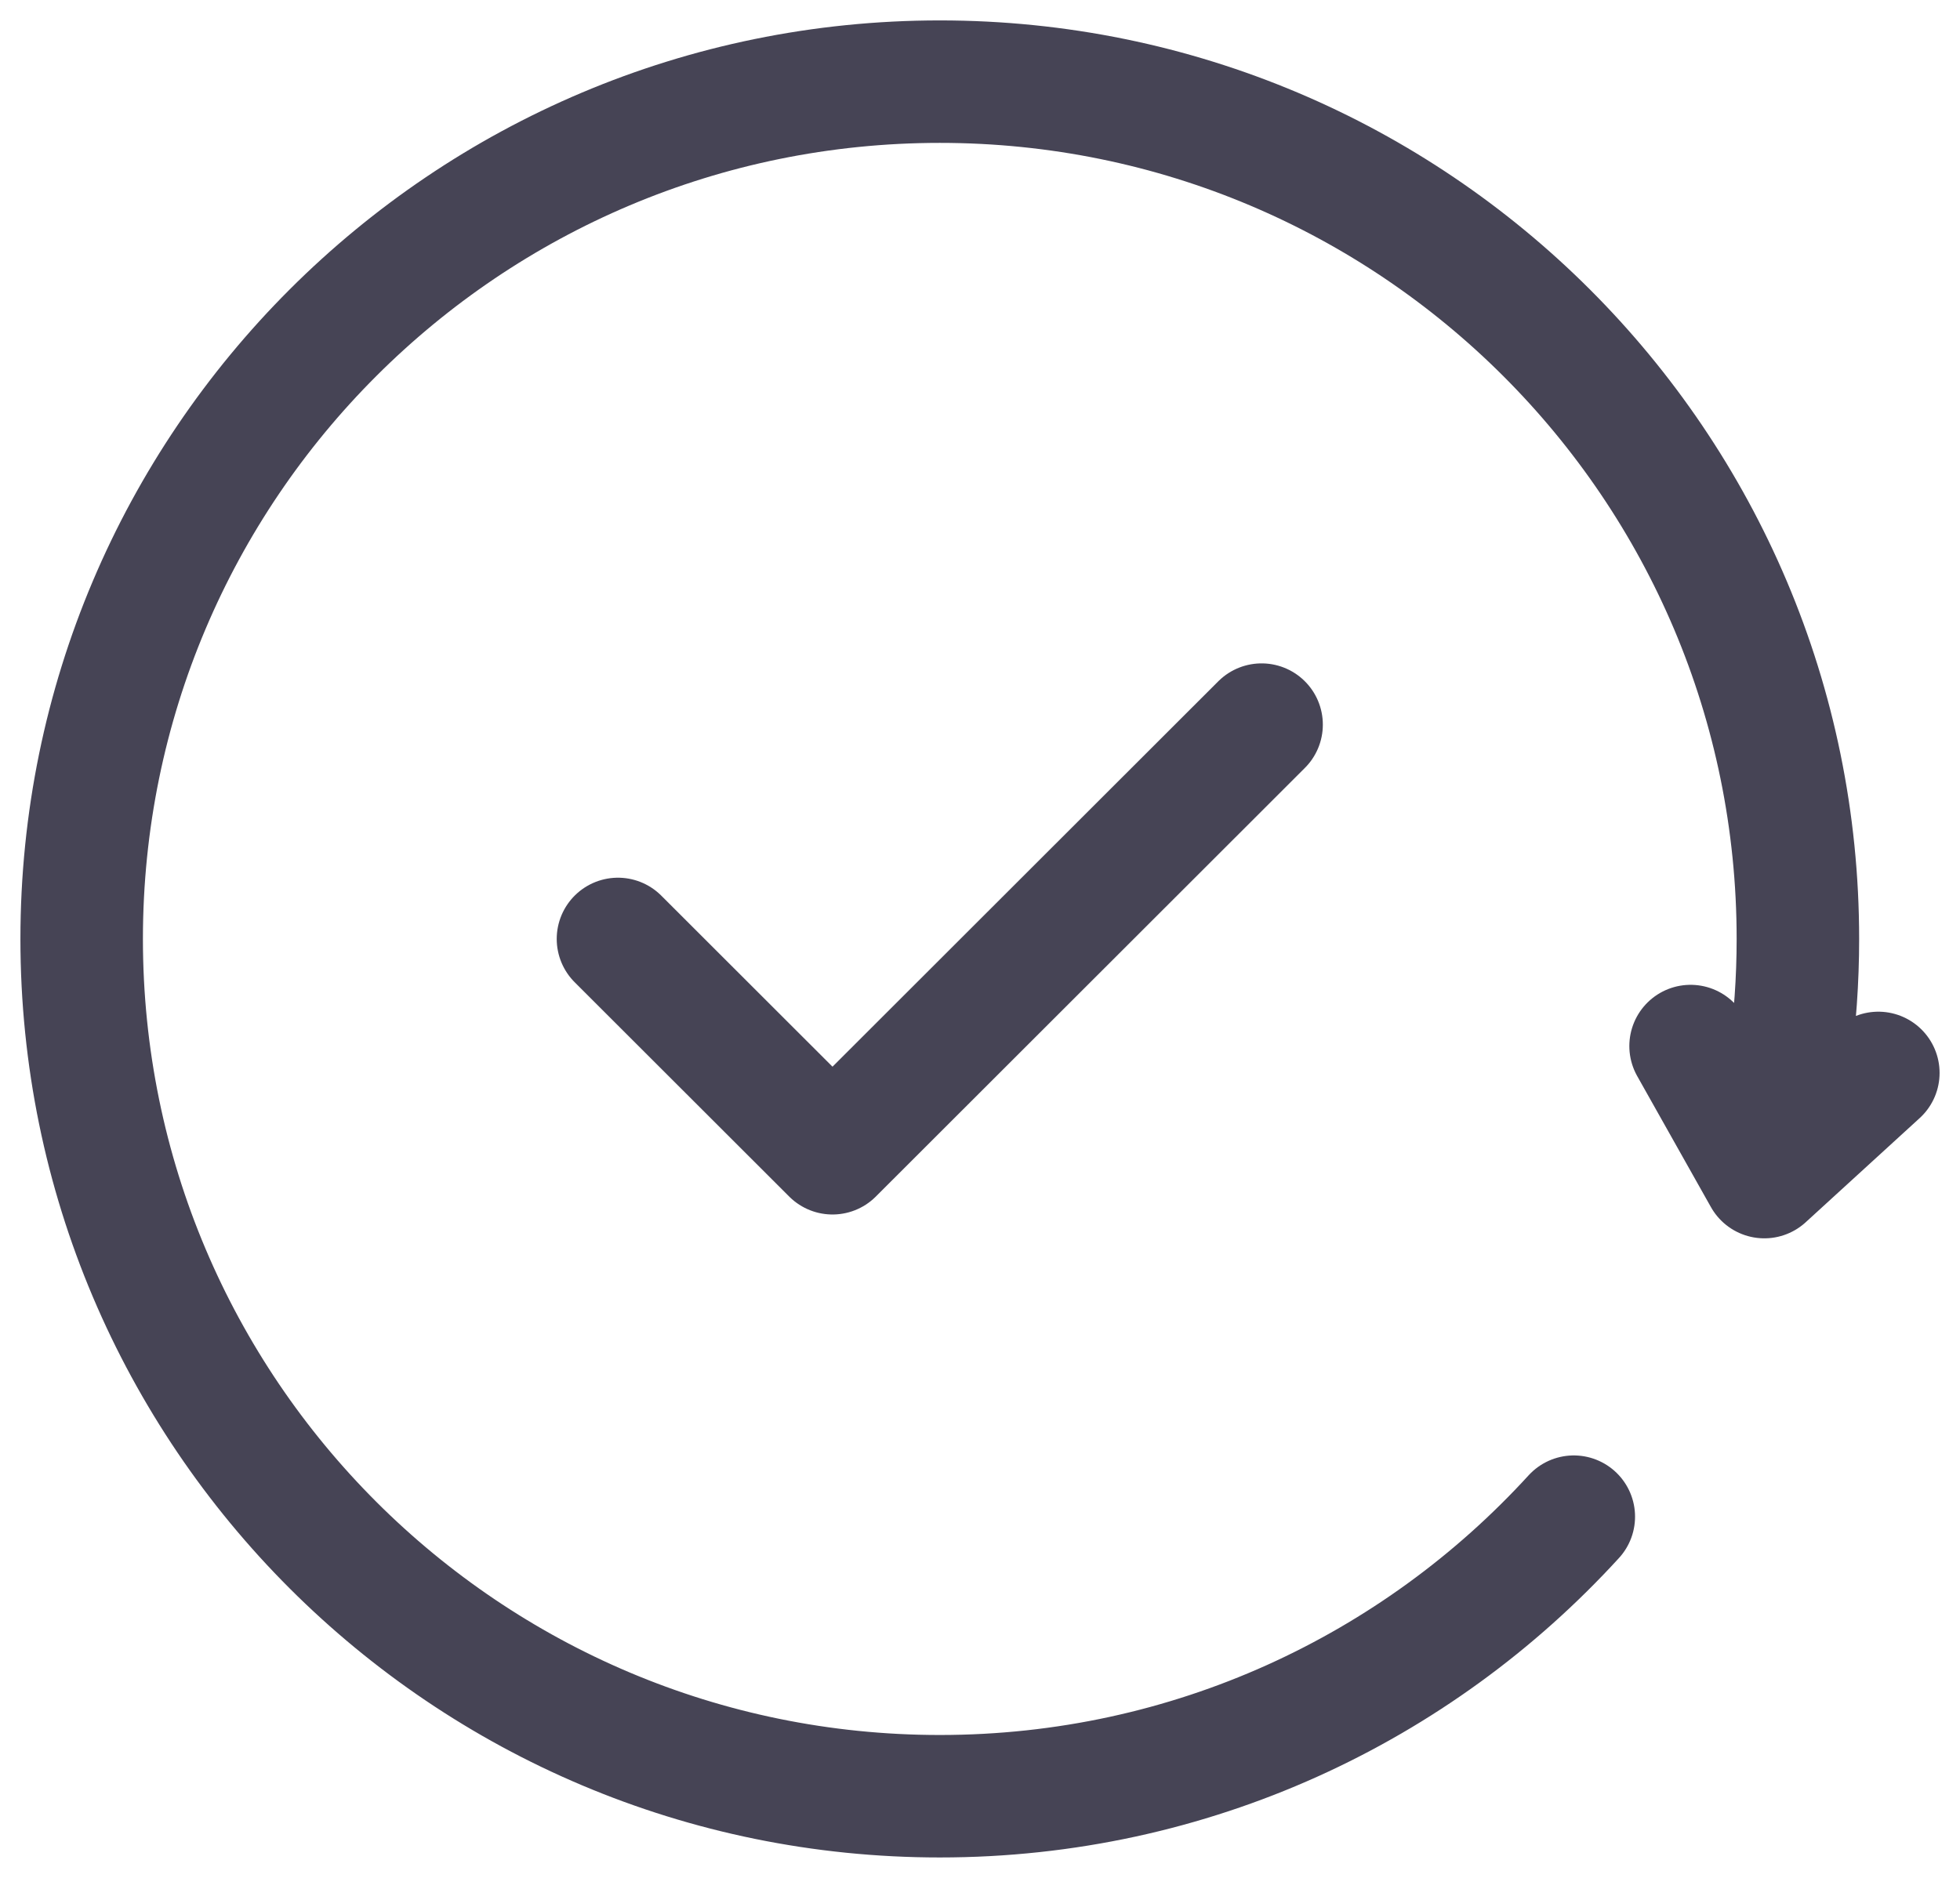 <svg width="24" height="23" viewBox="0 0 24 23" fill="none" xmlns="http://www.w3.org/2000/svg">
<g id="Frame 1171275843">
<path id="Vector" d="M21.604 14.417C21.872 13.491 22.015 12.512 22.015 11.5C22.015 5.701 17.311 1 11.508 1C5.704 1 1 5.701 1 11.5C1 17.299 5.704 22 11.508 22C14.583 22 17.349 20.68 19.271 18.576M21.604 14.417L20.701 12.812M21.604 14.417L23 13.141M7.567 11.5L10.194 14.125L15.448 8.875" stroke="#464455" stroke-width="1.5" stroke-linecap="round" stroke-linejoin="round"/>
</g>
</svg>
